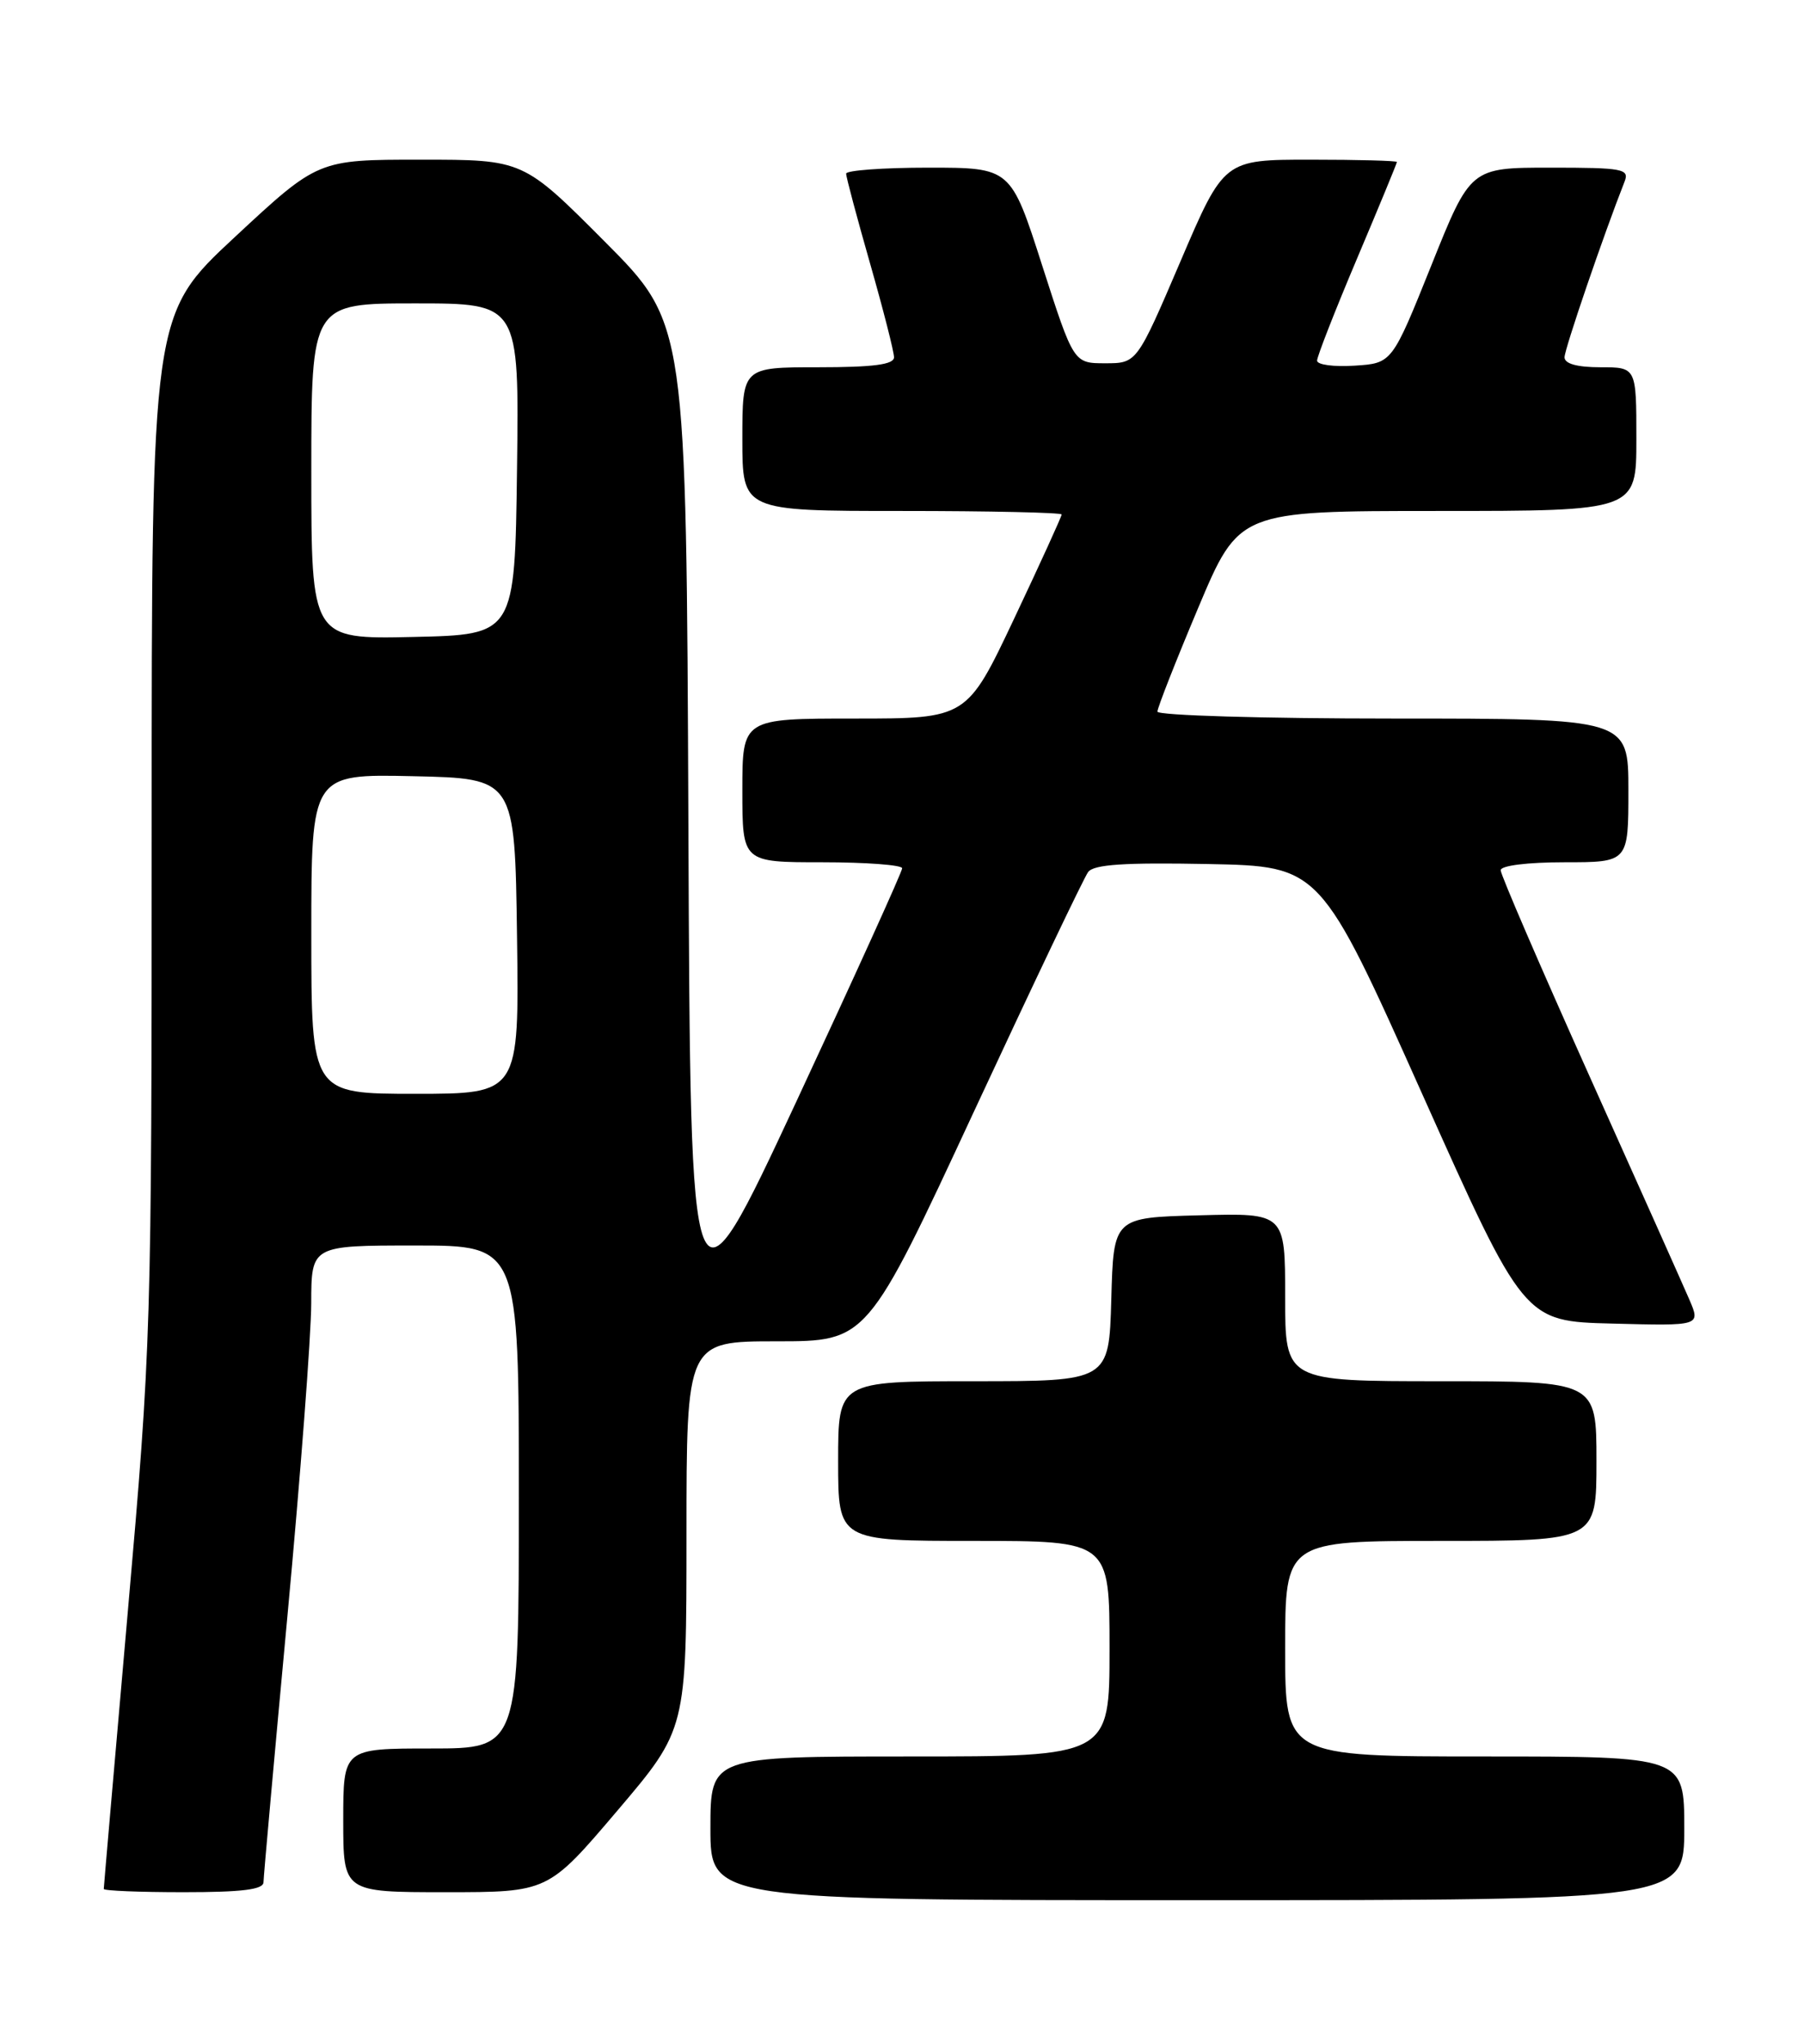 <?xml version="1.0" encoding="UTF-8" standalone="no"?>
<!DOCTYPE svg PUBLIC "-//W3C//DTD SVG 1.1//EN" "http://www.w3.org/Graphics/SVG/1.1/DTD/svg11.dtd" >
<svg xmlns="http://www.w3.org/2000/svg" xmlns:xlink="http://www.w3.org/1999/xlink" version="1.1" viewBox="0 0 226 256">
 <g >
 <path fill="currentColor"
d=" M 211.00 229.00 C 211.00 220.00 211.00 220.00 186.00 220.00 C 161.00 220.00 161.00 220.00 161.00 206.50 C 161.00 193.00 161.00 193.00 180.50 193.00 C 200.00 193.00 200.00 193.00 200.00 183.00 C 200.00 173.00 200.00 173.00 180.50 173.00 C 161.00 173.00 161.00 173.00 161.00 162.47 C 161.00 151.93 161.00 151.93 150.25 152.22 C 139.50 152.50 139.50 152.50 139.22 162.75 C 138.93 173.00 138.93 173.00 121.97 173.00 C 105.00 173.00 105.00 173.00 105.00 183.00 C 105.00 193.00 105.00 193.00 122.00 193.00 C 139.00 193.00 139.00 193.00 139.00 206.50 C 139.00 220.00 139.00 220.00 114.00 220.00 C 89.00 220.00 89.00 220.00 89.00 229.00 C 89.00 238.00 89.00 238.00 150.00 238.00 C 211.00 238.00 211.00 238.00 211.00 229.00 Z  M 33.01 235.75 C 33.02 235.06 34.36 220.10 36.00 202.50 C 37.64 184.90 38.98 167.24 38.99 163.25 C 39.00 156.00 39.00 156.00 52.00 156.00 C 65.00 156.00 65.00 156.00 65.00 187.50 C 65.00 219.00 65.00 219.00 54.00 219.00 C 43.00 219.00 43.00 219.00 43.00 228.00 C 43.00 237.00 43.00 237.00 55.83 237.00 C 68.66 237.00 68.66 237.00 77.33 226.80 C 86.00 216.60 86.00 216.60 86.00 192.30 C 86.00 168.00 86.00 168.00 97.32 168.00 C 108.64 168.00 108.64 168.00 122.00 139.25 C 129.35 123.44 135.79 109.93 136.32 109.22 C 137.04 108.27 140.85 108.02 151.34 108.22 C 165.40 108.50 165.40 108.50 178.16 137.00 C 190.92 165.50 190.92 165.50 201.99 165.78 C 213.05 166.07 213.05 166.07 211.64 162.78 C 210.86 160.98 205.23 148.36 199.11 134.75 C 193.00 121.14 188.00 109.55 188.00 109.00 C 188.00 108.42 191.32 108.00 196.00 108.00 C 204.00 108.00 204.00 108.00 204.00 99.00 C 204.00 90.00 204.00 90.00 174.50 90.00 C 158.28 90.00 145.00 89.61 145.00 89.13 C 145.00 88.65 147.30 82.80 150.11 76.13 C 155.22 64.00 155.22 64.00 180.11 64.00 C 205.00 64.00 205.00 64.00 205.00 55.00 C 205.00 46.00 205.00 46.00 200.50 46.00 C 197.57 46.00 196.00 45.56 196.00 44.75 C 196.00 43.72 200.91 29.37 203.52 22.75 C 204.15 21.15 203.33 21.00 194.22 21.00 C 184.22 21.00 184.22 21.00 179.31 33.25 C 174.39 45.50 174.39 45.50 169.70 45.80 C 167.11 45.97 165.00 45.69 165.00 45.17 C 165.00 44.65 167.25 38.90 170.00 32.40 C 172.75 25.90 175.00 20.45 175.00 20.29 C 175.00 20.13 170.12 20.00 164.17 20.00 C 153.33 20.00 153.33 20.00 147.88 32.75 C 142.42 45.50 142.42 45.50 138.46 45.50 C 134.50 45.50 134.50 45.50 130.56 33.25 C 126.63 21.00 126.63 21.00 116.31 21.00 C 110.64 21.00 106.00 21.34 106.00 21.75 C 106.00 22.17 107.35 27.23 109.00 33.00 C 110.65 38.77 112.00 44.06 112.00 44.75 C 112.00 45.66 109.44 46.00 102.50 46.00 C 93.00 46.00 93.00 46.00 93.00 55.00 C 93.00 64.00 93.00 64.00 113.00 64.00 C 124.00 64.00 133.00 64.20 133.00 64.44 C 133.00 64.69 130.33 70.54 127.07 77.44 C 121.13 90.00 121.13 90.00 107.07 90.00 C 93.00 90.00 93.00 90.00 93.00 99.00 C 93.00 108.00 93.00 108.00 103.00 108.00 C 108.50 108.00 113.01 108.34 113.02 108.75 C 113.03 109.16 107.06 122.31 99.77 137.96 C 86.50 166.42 86.50 166.42 86.24 103.47 C 85.98 40.52 85.98 40.52 75.76 30.26 C 65.54 20.00 65.54 20.00 52.69 20.00 C 39.84 20.00 39.84 20.00 29.42 29.69 C 19.00 39.38 19.00 39.38 19.00 103.60 C 19.00 166.69 18.95 168.42 16.00 202.00 C 14.35 220.80 13.00 236.37 13.00 236.59 C 13.00 236.82 17.50 237.00 23.00 237.00 C 30.33 237.00 33.00 236.67 33.01 235.75 Z  M 39.00 116.97 C 39.00 96.94 39.00 96.94 51.75 97.22 C 64.50 97.50 64.50 97.50 64.77 117.25 C 65.04 137.00 65.04 137.00 52.02 137.00 C 39.00 137.00 39.00 137.00 39.00 116.97 Z  M 39.00 59.03 C 39.00 38.00 39.00 38.00 52.02 38.00 C 65.04 38.00 65.04 38.00 64.77 58.75 C 64.50 79.50 64.50 79.50 51.75 79.78 C 39.00 80.06 39.00 80.06 39.00 59.03 Z "/>
</g>
</svg>